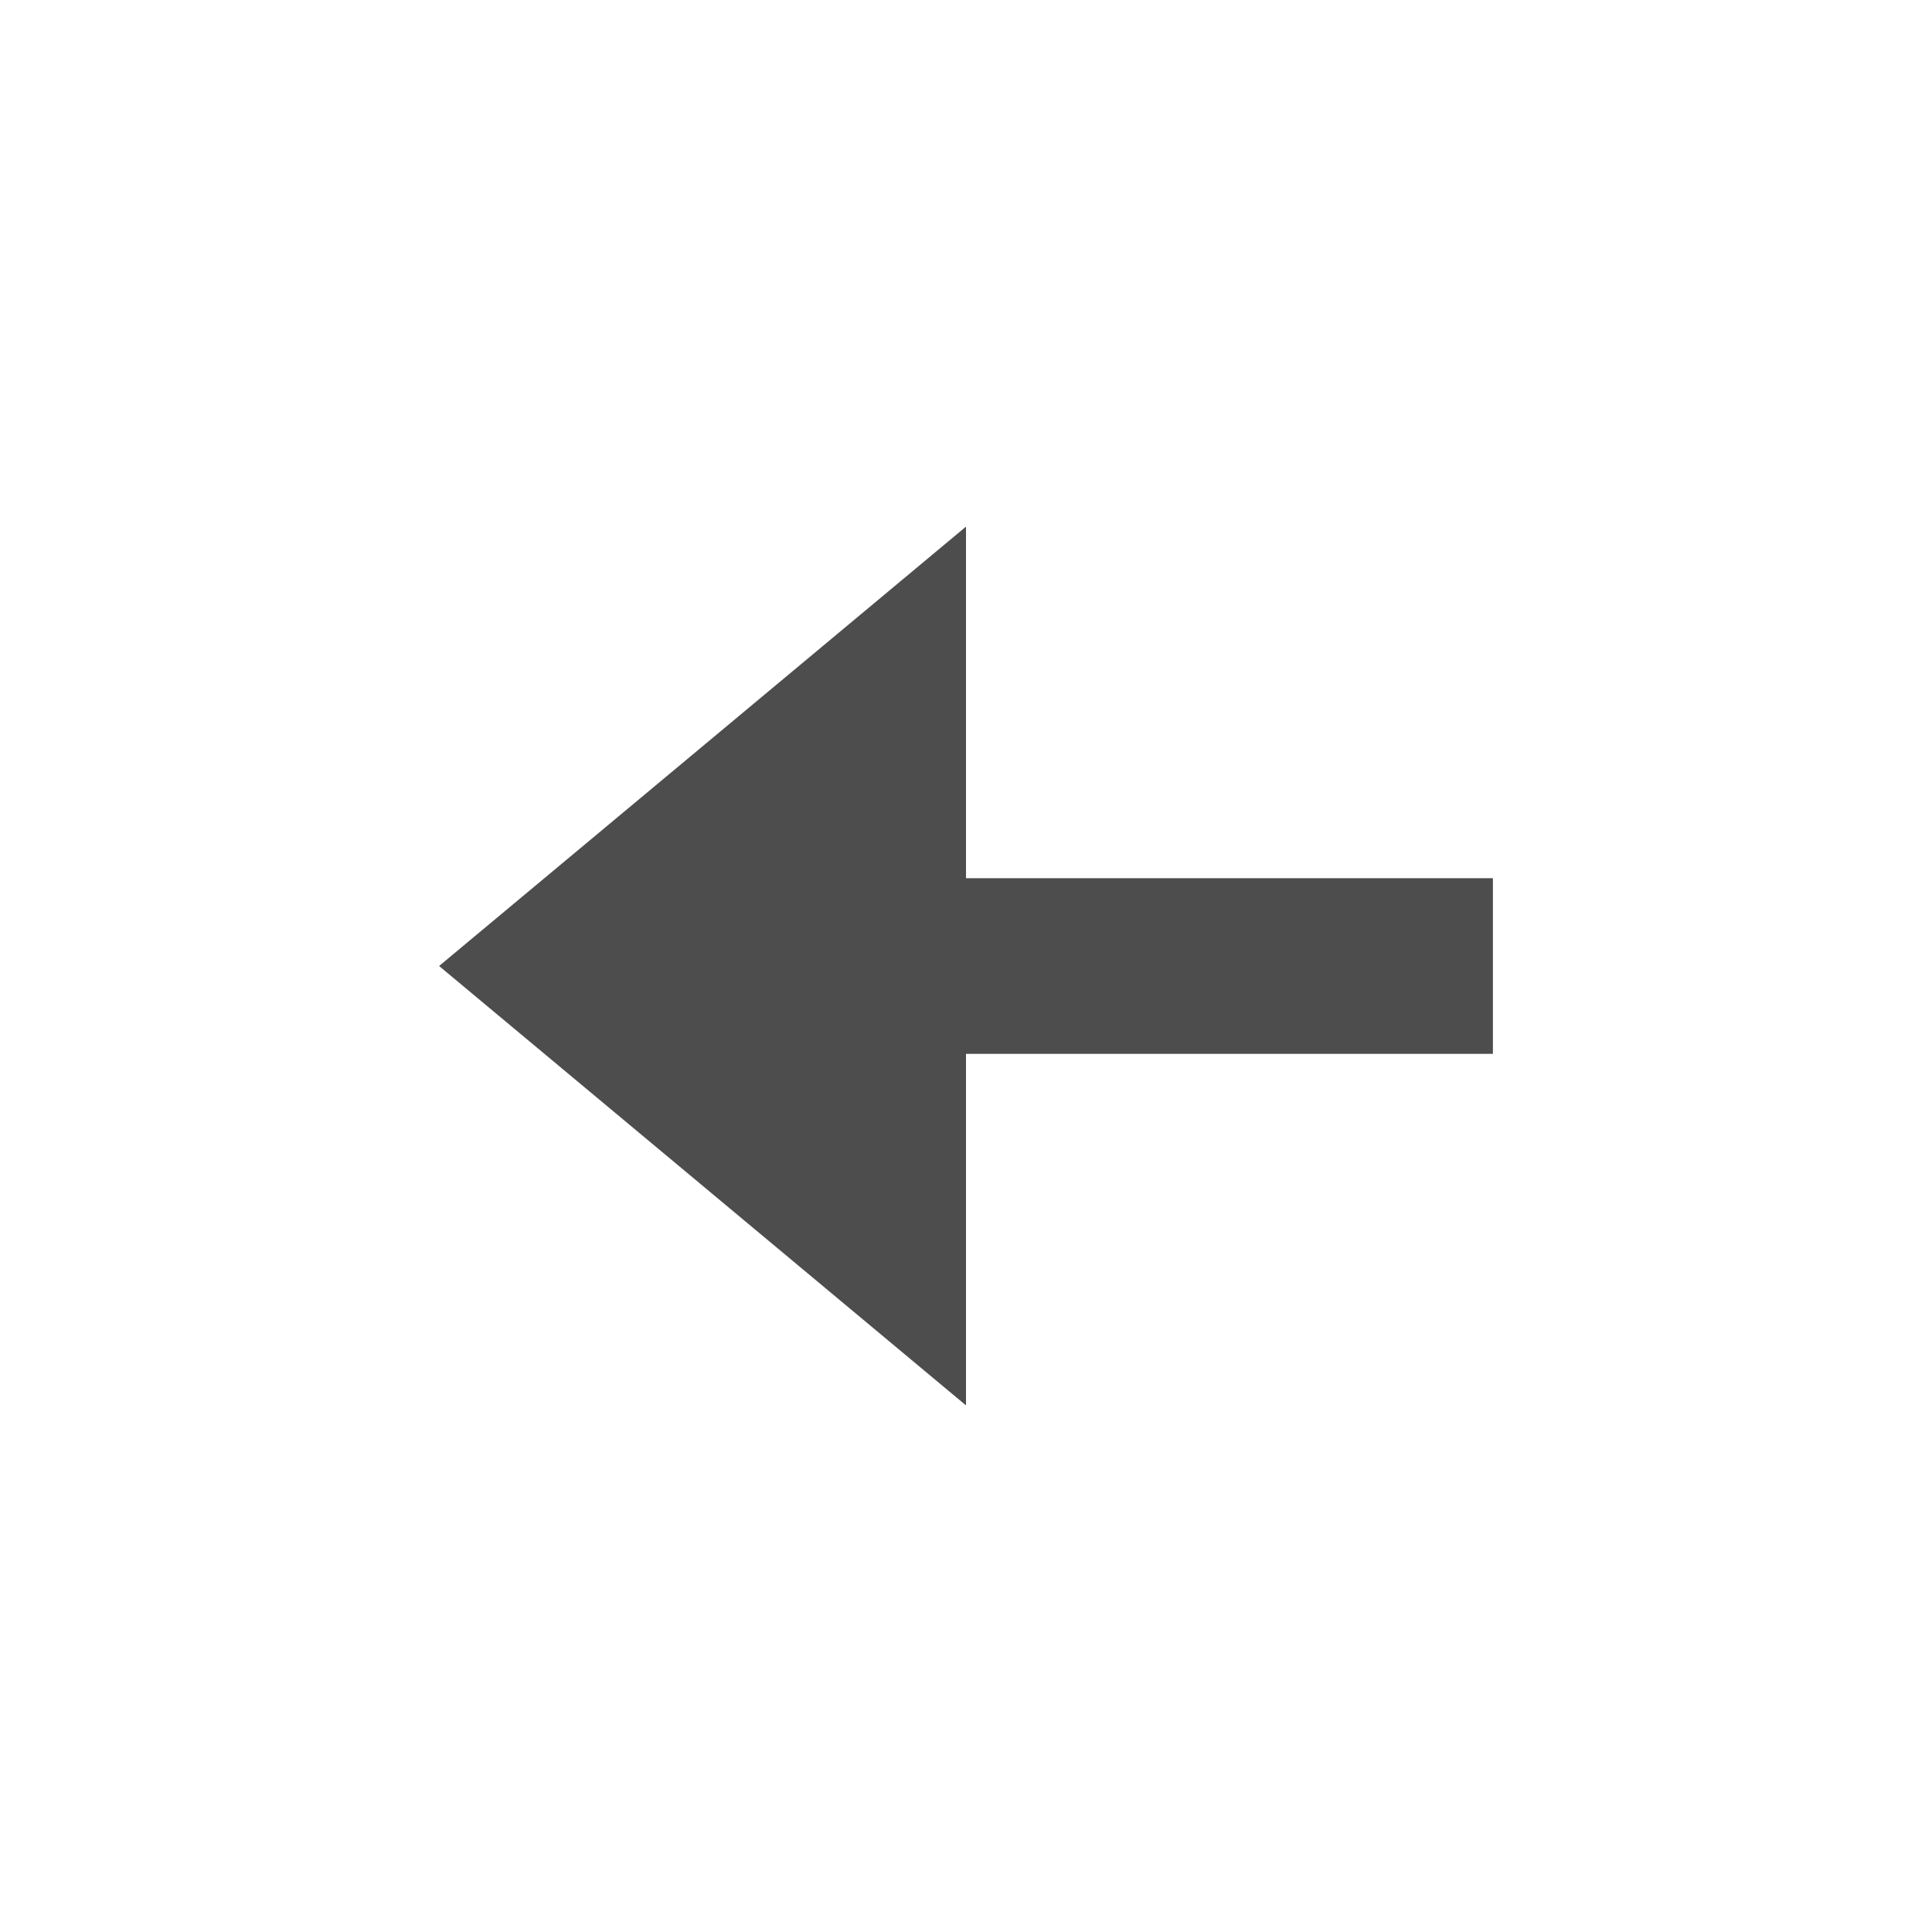 <?xml version="1.0" encoding="UTF-8"?>
<svg id="svg4359" version="1.1" viewBox="0 0 22 22" xmlns="http://www.w3.org/2000/svg">
 <defs id="defs4361">
  <style id="current-color-scheme" type="text/css">.ColorScheme-Text {
        color:#4d4d4d;
      }</style>
  <style id="current-color-scheme-3" type="text/css">.ColorScheme-Text {
        color:#4d4d4d;
      }</style>
 </defs>
 <path id="rect849" d="m10.996 6-5.996 5 5.996 5 0.004-0.004v-3.996h6v-2h-6v-3.996z" style="fill:#4d4d4d"/>
</svg>
